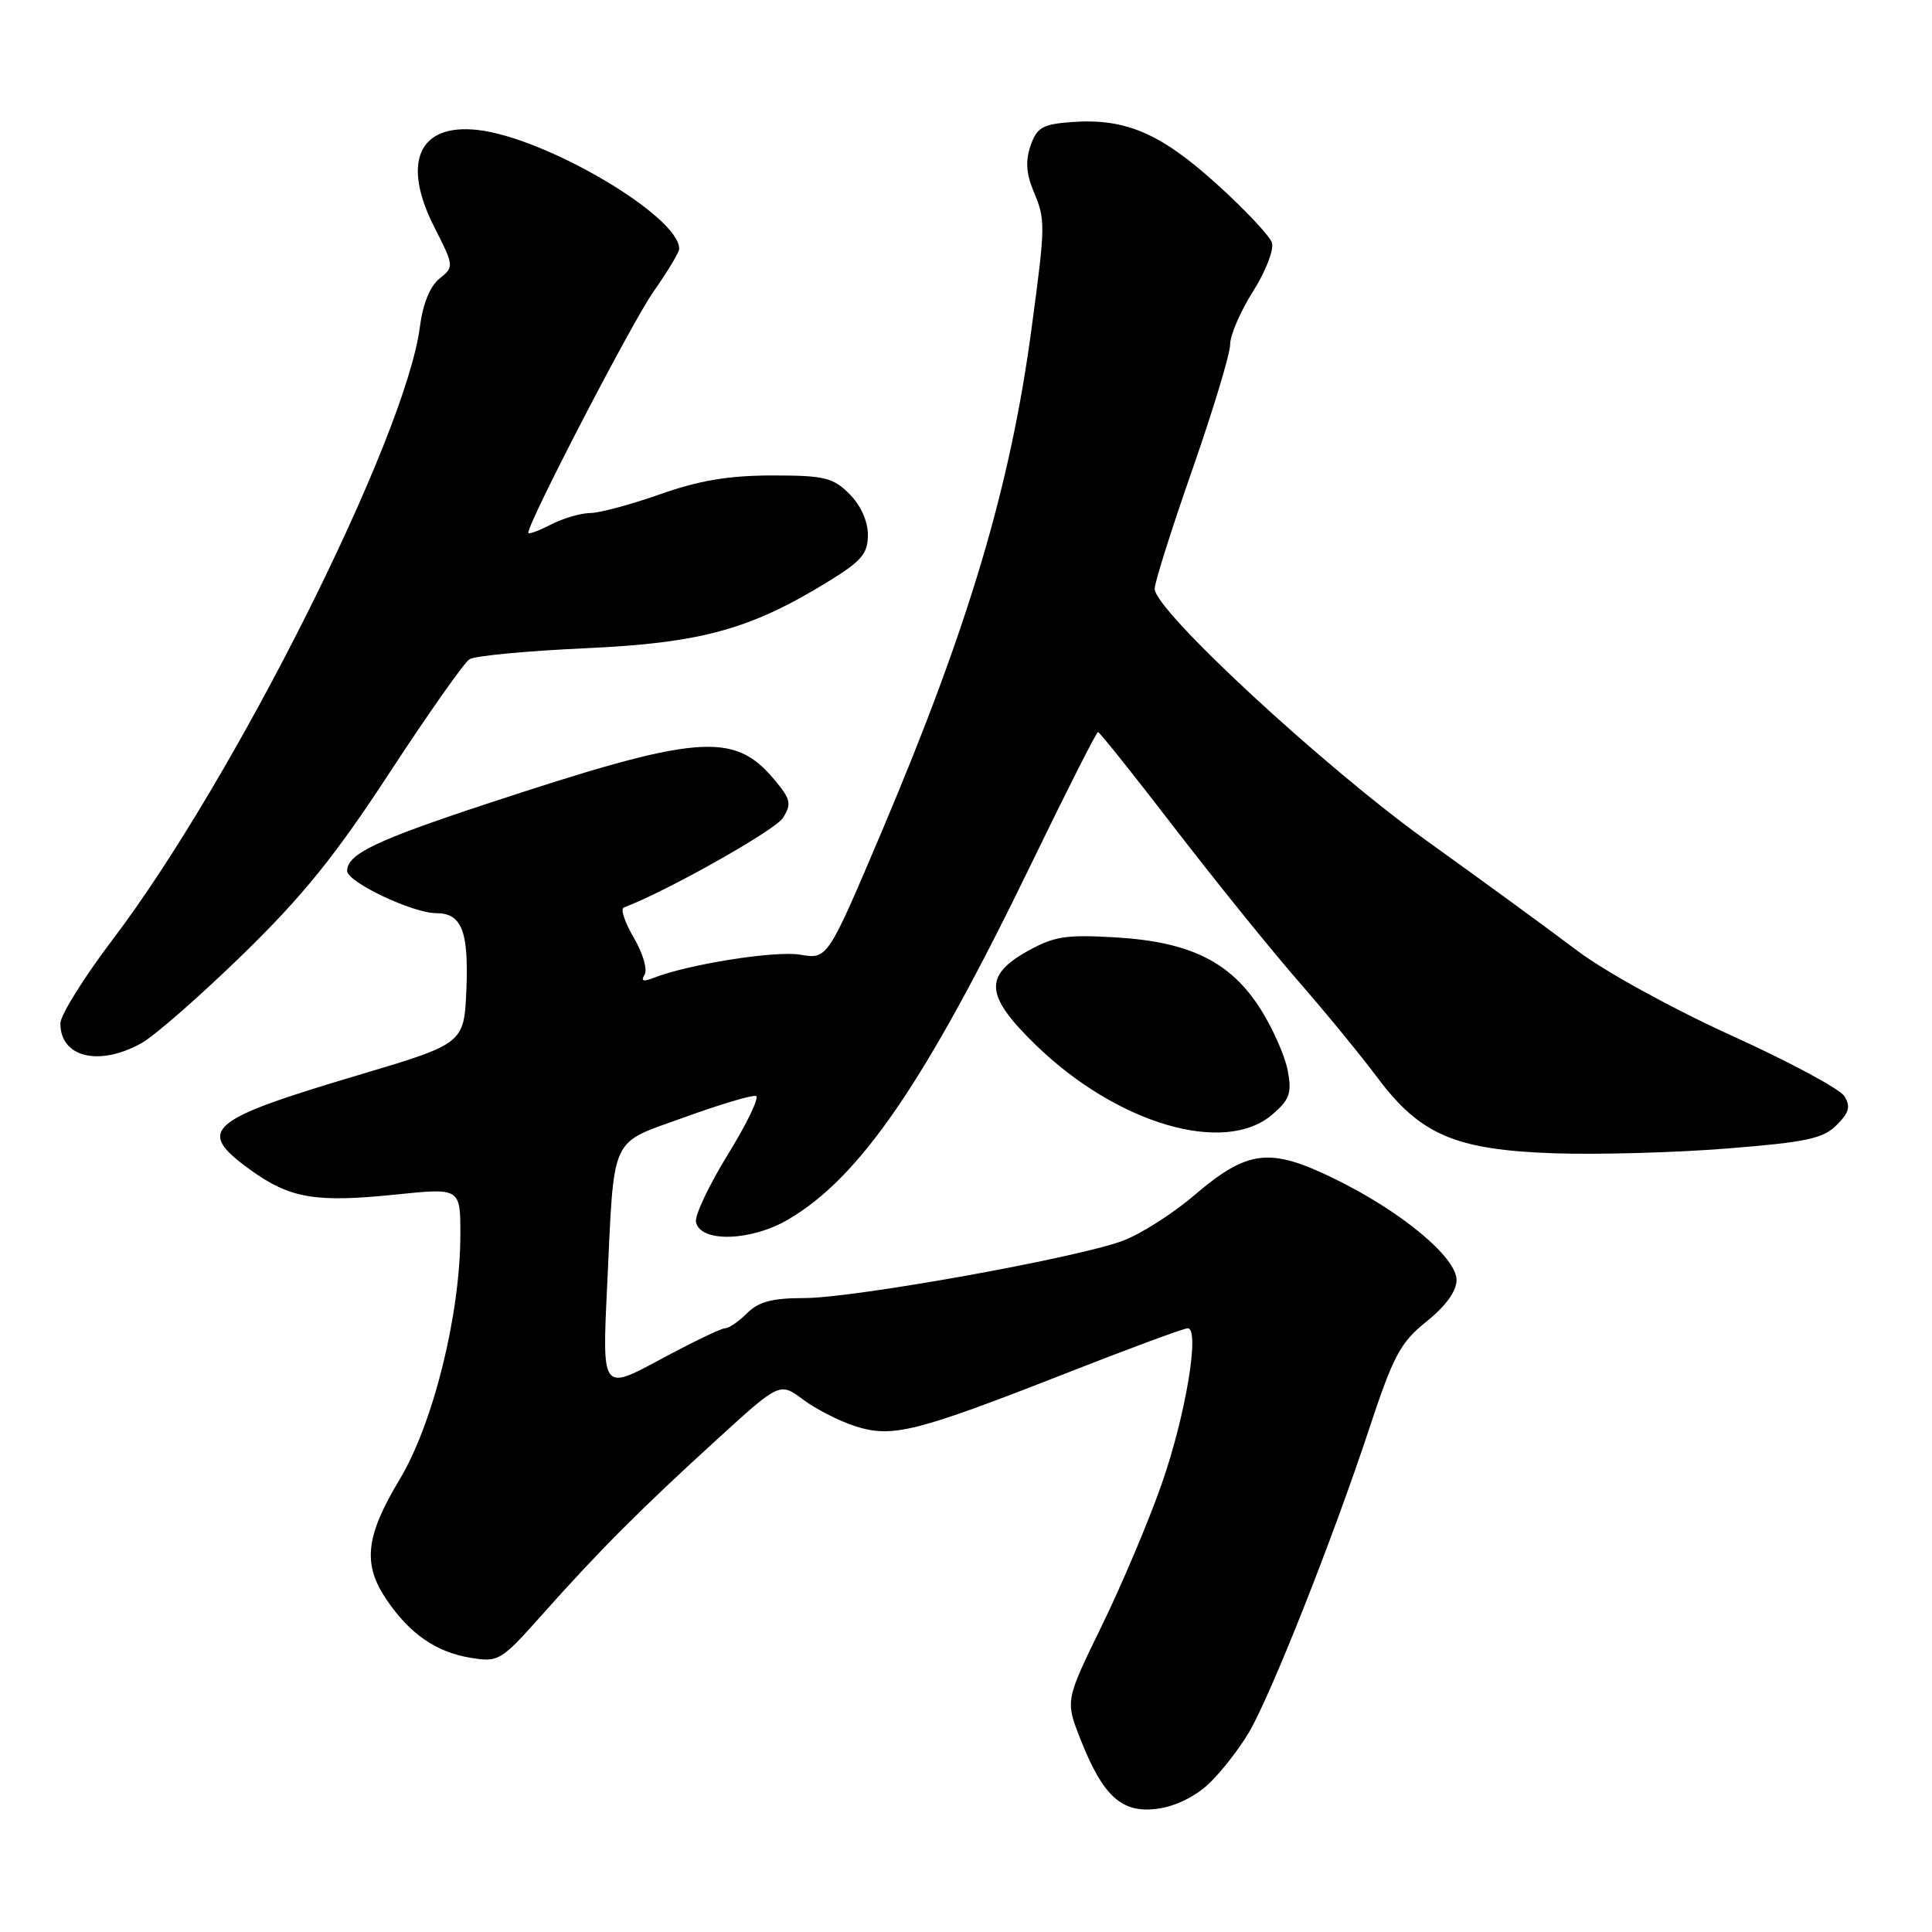 <?xml version="1.0" encoding="UTF-8" standalone="no"?>
<!DOCTYPE svg PUBLIC "-//W3C//DTD SVG 1.1//EN" "http://www.w3.org/Graphics/SVG/1.1/DTD/svg11.dtd" >
<svg xmlns="http://www.w3.org/2000/svg" xmlns:xlink="http://www.w3.org/1999/xlink" version="1.1" viewBox="0 0 256 256">
 <g >
 <path fill="currentColor"
d=" M 160.20 236.33 C 161.84 234.77 164.23 231.70 165.52 229.50 C 168.46 224.45 176.60 203.91 181.40 189.39 C 184.64 179.60 185.54 177.90 189.04 175.09 C 191.58 173.05 193.00 171.08 193.00 169.61 C 193.00 166.58 185.57 160.43 176.68 156.12 C 168.20 152.00 165.30 152.36 158.20 158.42 C 155.37 160.84 151.13 163.53 148.78 164.41 C 142.65 166.70 113.16 172.00 106.57 172.00 C 102.33 172.00 100.52 172.48 99.00 174.00 C 97.90 175.10 96.58 176.00 96.08 176.00 C 95.57 176.00 91.69 177.87 87.47 180.15 C 79.78 184.29 79.78 184.29 80.45 170.40 C 81.42 150.03 80.67 151.67 90.71 148.04 C 95.43 146.33 99.69 145.06 100.17 145.22 C 100.65 145.38 98.99 148.85 96.48 152.92 C 93.97 156.99 92.05 161.04 92.22 161.91 C 92.74 164.67 99.48 164.50 104.44 161.59 C 114.01 155.98 122.62 143.39 136.64 114.48 C 141.30 104.87 145.28 97.00 145.49 97.00 C 145.70 97.00 150.25 102.70 155.60 109.66 C 160.96 116.62 168.31 125.73 171.95 129.91 C 175.59 134.08 180.33 139.87 182.50 142.77 C 188.19 150.38 192.84 152.37 206.00 152.82 C 211.78 153.01 222.07 152.73 228.88 152.18 C 239.34 151.35 241.58 150.87 243.36 149.08 C 245.03 147.42 245.24 146.61 244.38 145.24 C 243.78 144.28 237.05 140.67 229.42 137.21 C 221.65 133.68 212.68 128.75 209.02 125.99 C 205.44 123.28 196.43 116.70 189.00 111.37 C 175.28 101.51 153.00 80.87 153.00 78.02 C 153.00 77.18 155.25 70.06 158.00 62.20 C 160.75 54.33 163.00 46.88 163.00 45.64 C 163.00 44.40 164.37 41.24 166.04 38.60 C 167.71 35.96 168.83 33.07 168.54 32.16 C 168.24 31.25 164.93 27.73 161.17 24.34 C 153.73 17.62 149.12 15.66 142.02 16.17 C 138.15 16.46 137.40 16.88 136.56 19.29 C 135.87 21.28 135.97 22.99 136.93 25.29 C 138.55 29.17 138.55 29.64 136.69 43.50 C 133.90 64.38 128.41 82.85 116.91 110.01 C 109.66 127.12 109.66 127.12 106.03 126.50 C 102.70 125.94 91.19 127.77 86.59 129.58 C 85.22 130.12 84.88 130.00 85.42 129.14 C 85.82 128.48 85.18 126.28 83.98 124.25 C 82.79 122.22 82.19 120.42 82.65 120.25 C 88.26 118.15 102.73 110.01 103.75 108.37 C 104.92 106.50 104.78 105.90 102.56 103.25 C 97.20 96.89 92.42 97.29 64.50 106.51 C 49.76 111.37 46.00 113.18 46.00 115.40 C 46.00 116.88 54.69 121.00 57.81 121.00 C 61.17 121.00 62.11 123.37 61.80 131.05 C 61.50 138.28 61.50 138.28 47.50 142.45 C 27.42 148.42 25.90 149.75 33.12 154.97 C 38.40 158.80 41.77 159.38 52.37 158.29 C 61.00 157.40 61.00 157.40 61.00 163.54 C 61.00 174.15 57.41 188.63 52.94 196.06 C 48.41 203.60 48.02 207.27 51.25 212.01 C 54.32 216.52 57.82 218.93 62.37 219.67 C 66.08 220.27 66.37 220.09 71.85 213.94 C 79.37 205.49 84.81 200.03 94.91 190.82 C 103.32 183.14 103.32 183.14 106.41 185.45 C 108.11 186.72 111.22 188.30 113.32 188.98 C 118.23 190.55 121.34 189.77 141.14 182.01 C 149.57 178.70 156.88 176.00 157.38 176.00 C 159.03 176.00 157.12 187.51 153.95 196.58 C 152.24 201.48 148.66 209.96 146.00 215.41 C 141.16 225.33 141.16 225.33 143.15 230.41 C 146.15 238.04 148.64 240.30 153.36 239.67 C 155.72 239.36 158.38 238.06 160.20 236.33 Z  M 168.59 147.68 C 170.90 145.69 171.19 144.85 170.63 141.85 C 170.27 139.93 168.65 136.27 167.04 133.72 C 163.06 127.45 157.72 124.80 147.85 124.21 C 141.21 123.82 139.67 124.06 136.10 126.06 C 130.30 129.32 130.55 131.98 137.29 138.51 C 148.06 148.94 162.28 153.11 168.59 147.68 Z  M 18.70 138.25 C 20.45 137.29 26.49 132.00 32.13 126.51 C 40.15 118.70 44.41 113.42 51.65 102.34 C 56.75 94.55 61.50 87.80 62.21 87.35 C 62.92 86.90 69.80 86.25 77.50 85.90 C 92.87 85.21 99.43 83.41 109.77 77.04 C 114.17 74.34 115.00 73.36 115.00 70.87 C 115.00 69.06 114.05 66.95 112.55 65.45 C 110.36 63.27 109.24 63.00 102.30 63.00 C 96.56 63.01 92.65 63.66 87.50 65.48 C 83.65 66.84 79.47 67.97 78.20 67.98 C 76.94 67.99 74.57 68.69 72.95 69.53 C 71.33 70.36 70.00 70.85 70.00 70.59 C 70.00 69.17 83.73 42.72 86.59 38.64 C 88.47 35.97 90.00 33.42 90.00 32.97 C 90.00 28.65 72.34 18.24 63.30 17.22 C 55.49 16.34 53.19 21.49 57.54 30.08 C 60.18 35.28 60.18 35.35 58.23 36.92 C 56.98 37.92 56.03 40.27 55.64 43.29 C 53.76 57.96 31.01 103.33 14.88 124.56 C 11.10 129.55 8.00 134.52 8.00 135.61 C 8.00 140.10 13.08 141.35 18.70 138.25 Z "/>
</g>
</svg>